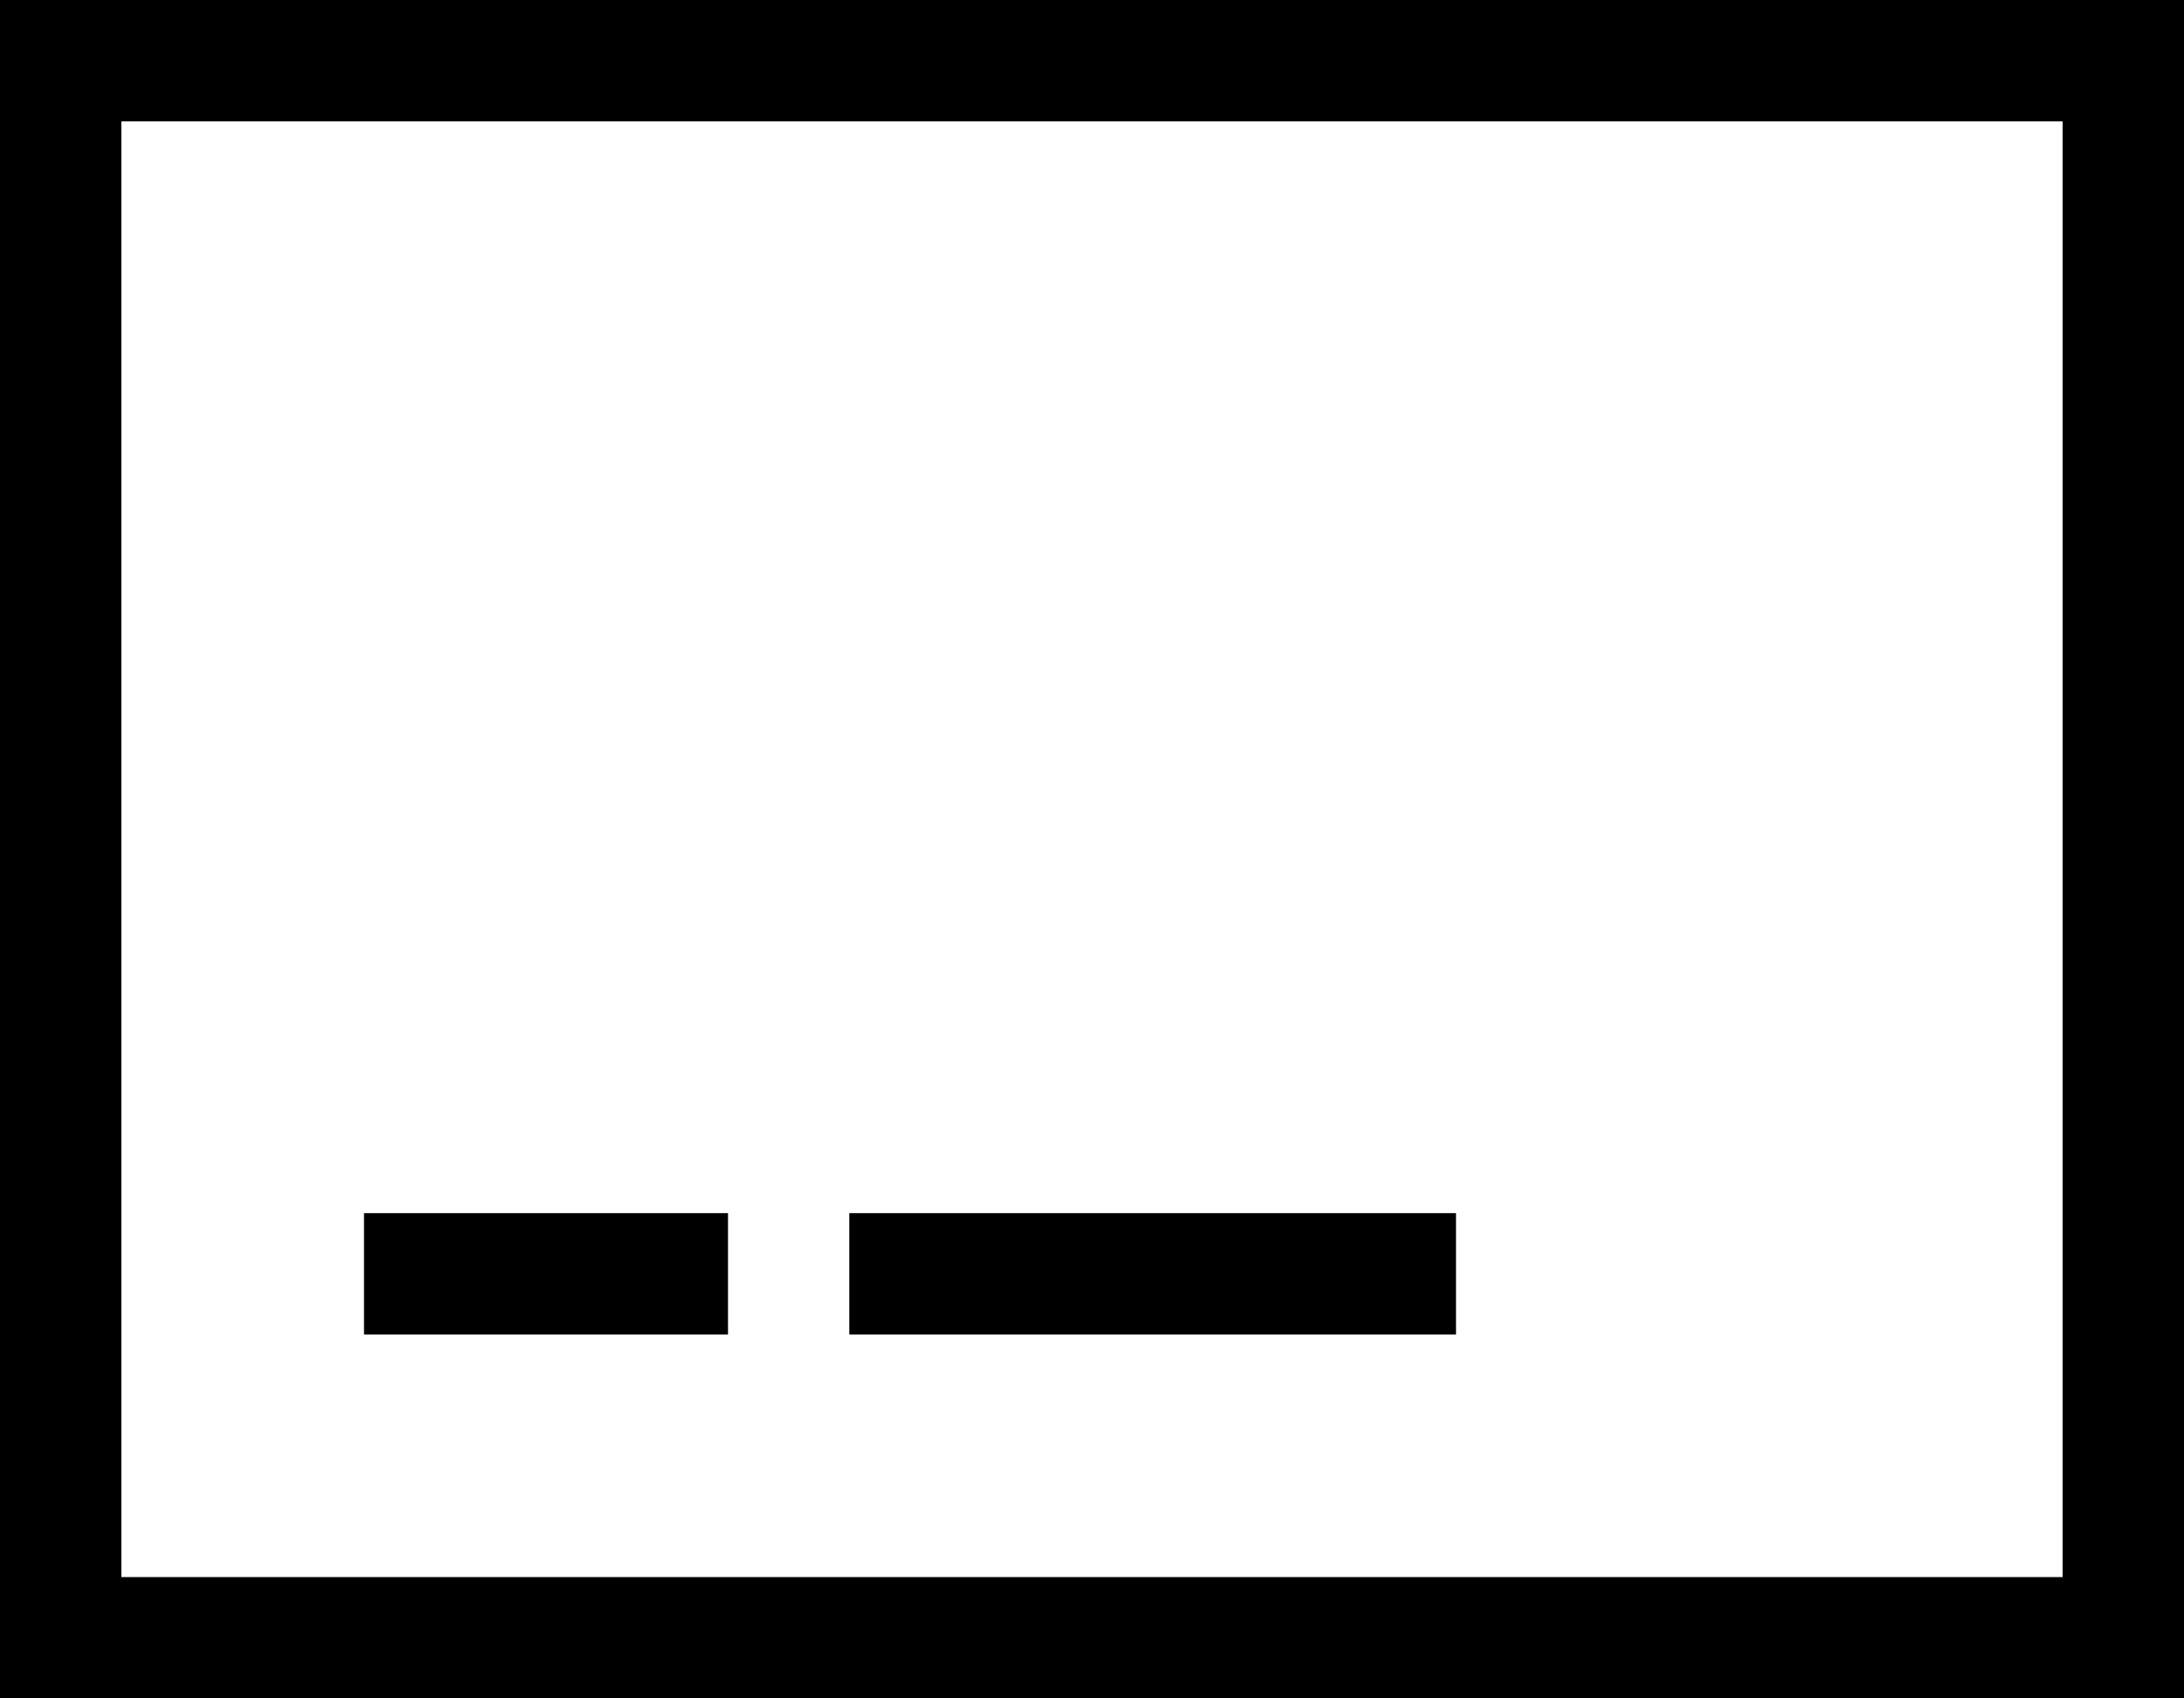 <svg viewBox="0 0 576 448">
  <path
    d="M 32 32 L 32 416 L 544 416 L 544 32 L 32 32 L 32 32 Z M 0 0 L 32 0 L 544 0 L 576 0 L 576 32 L 576 416 L 576 448 L 544 448 L 32 448 L 0 448 L 0 416 L 0 32 L 0 0 L 0 0 Z M 96 320 L 192 320 L 192 352 L 96 352 L 96 320 L 96 320 Z M 224 320 L 384 320 L 384 352 L 224 352 L 224 320 L 224 320 Z"
  />
</svg>